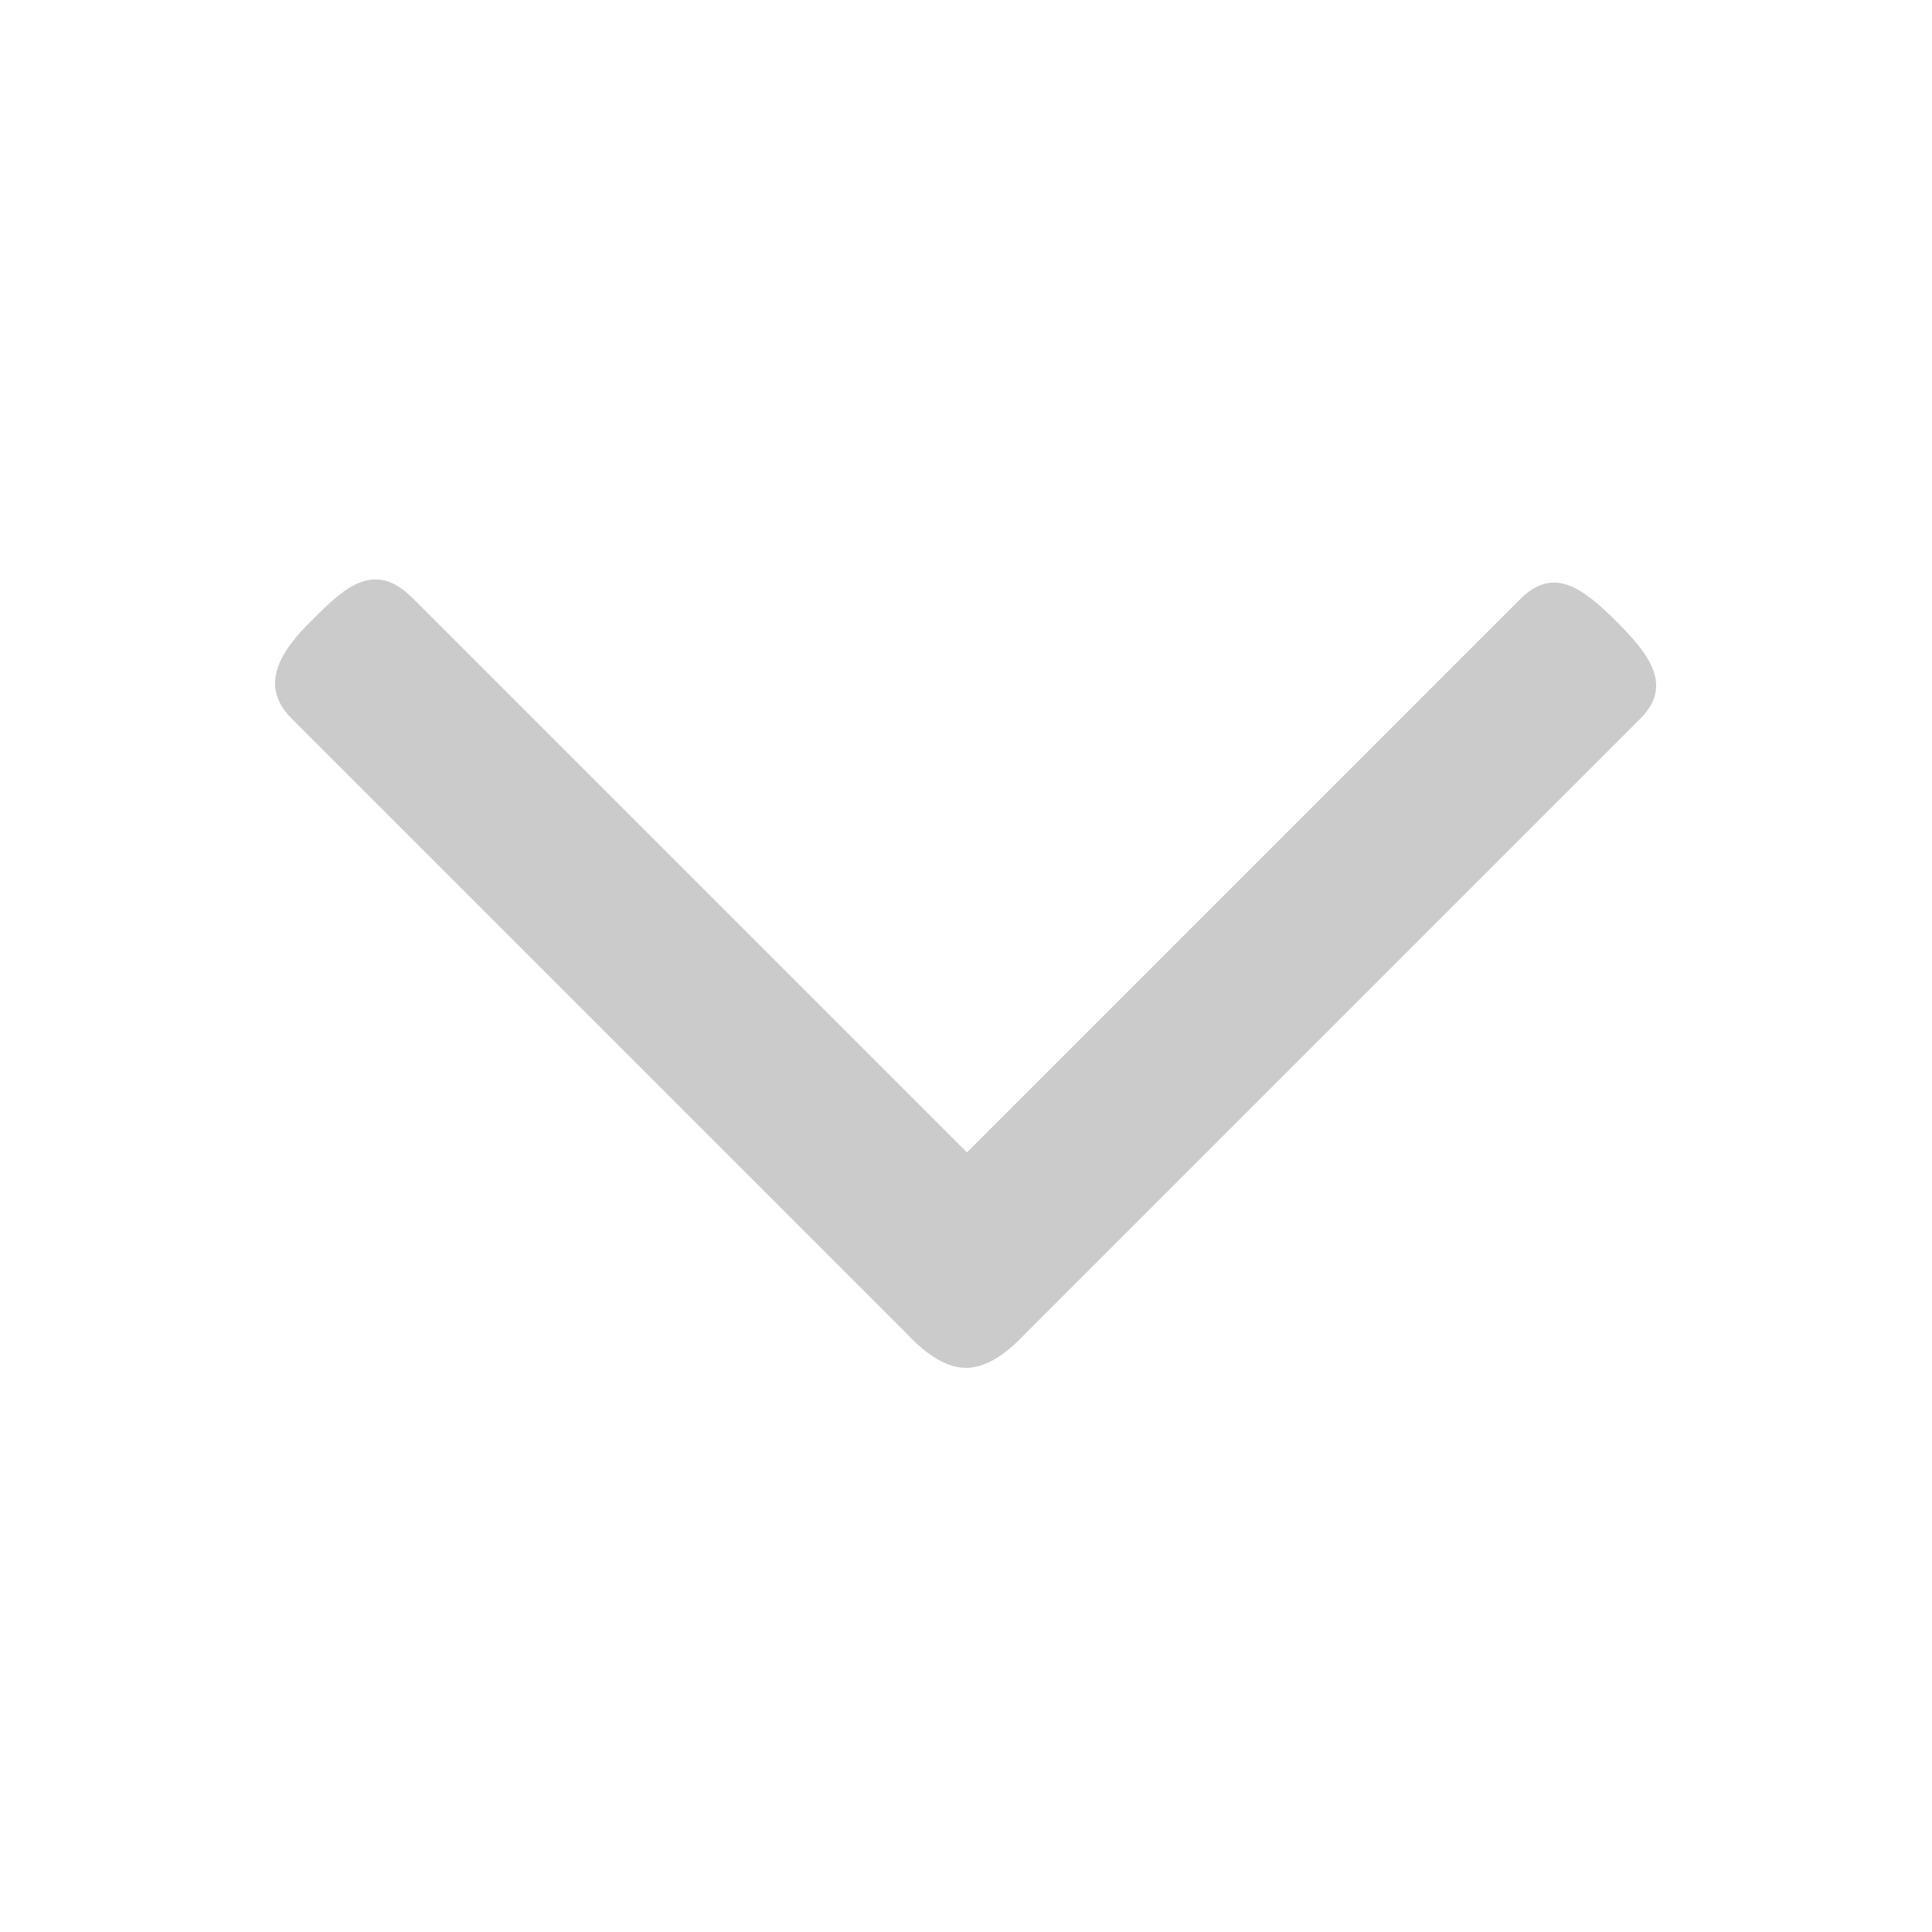 <?xml version="1.0" standalone="no"?><!DOCTYPE svg PUBLIC "-//W3C//DTD SVG 1.1//EN" "http://www.w3.org/Graphics/SVG/1.1/DTD/svg11.dtd">
<svg t="1562990506246" class="icon" viewBox="0 0 1024 1024" version="1.1" 
    xmlns="http://www.w3.org/2000/svg" p-id="2088" 
    xmlns:xlink="http://www.w3.org/1999/xlink" width="200" height="200">
    <defs>
        <style type="text/css"></style>
    </defs>
    <path d="M512 724.992c-12.288 0-23.552-9.728-31.744-18.432L154.624 380.928c-17.408-17.408-6.656-35.328 11.264-52.736 16.384-16.384 32.256-31.744 52.736-11.264l293.888 293.888L805.888 317.44c17.408-17.408 32.768-6.144 51.2 12.288 17.408 17.408 29.696 33.792 12.288 51.2L543.744 706.56c-8.192 8.704-19.456 18.432-31.744 18.432z" fill="#cbcbcb" p-id="2089"></path>
</svg>